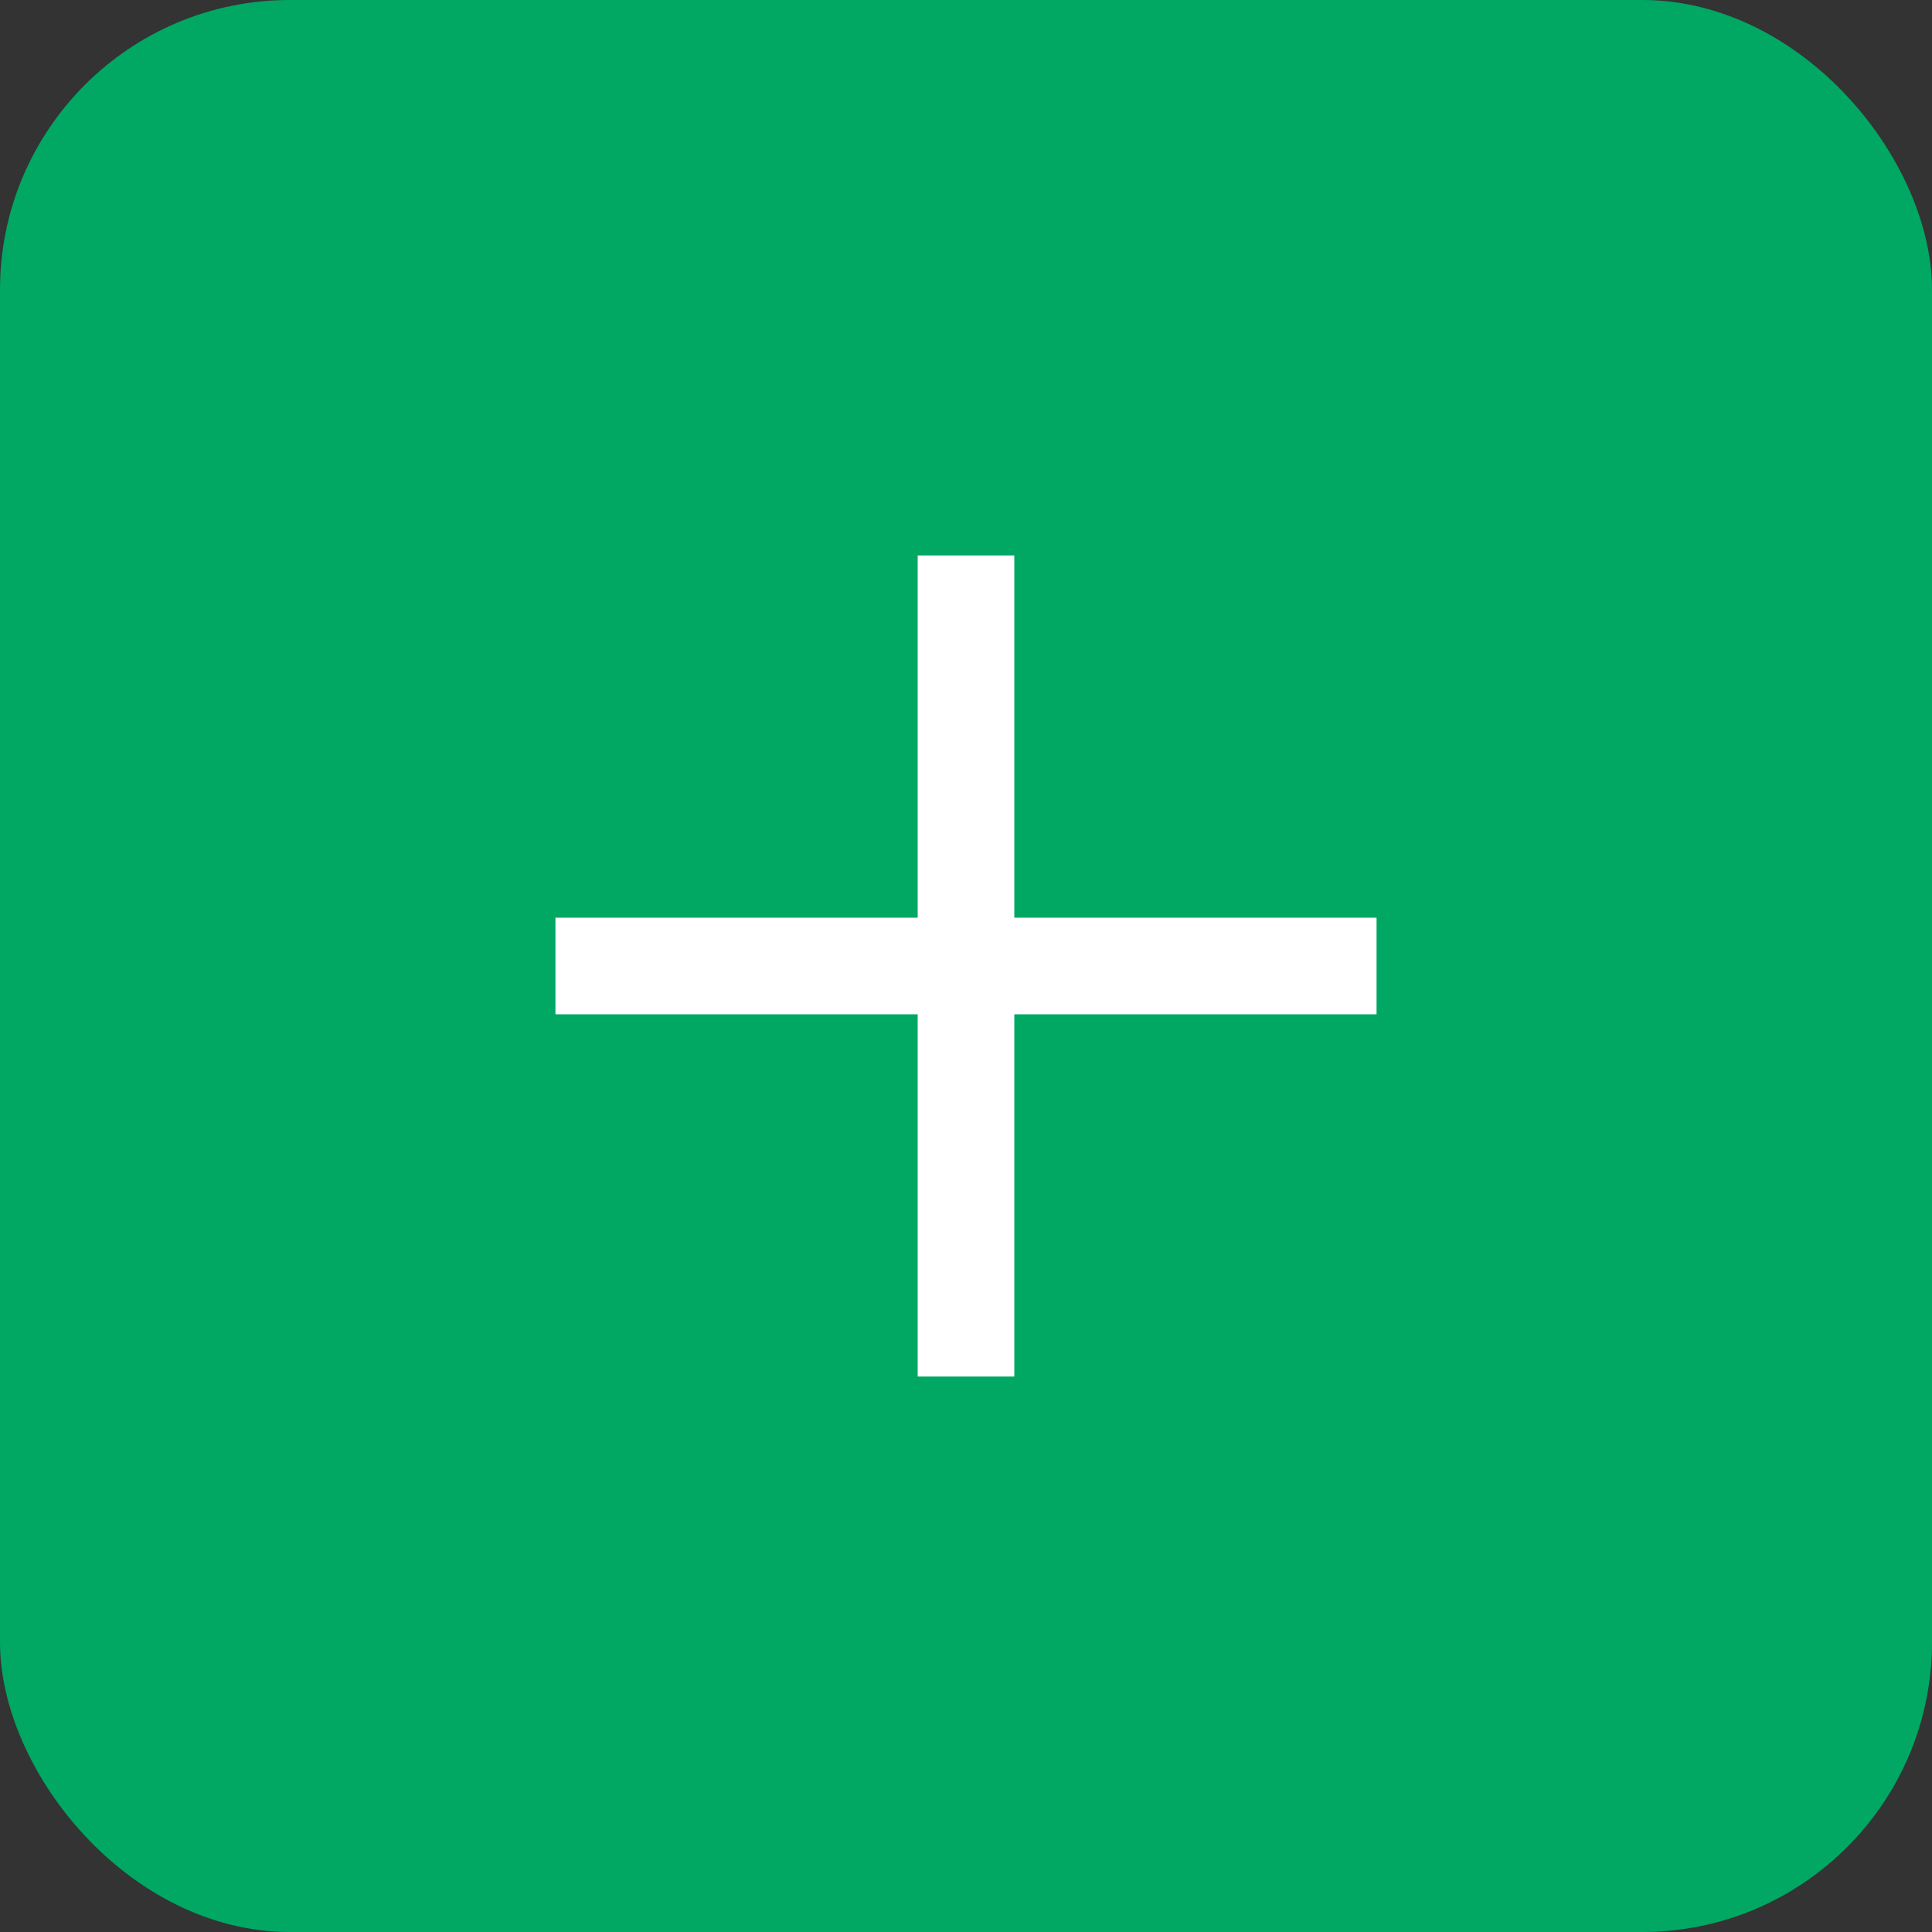 <svg width="40" height="40" viewBox="0 0 40 40" fill="none" xmlns="http://www.w3.org/2000/svg">
<rect x="0" y="0" width="40" height="40" fill="#333333" stroke="none"/>
<rect width="40" height="40" rx="6" fill="#00A863"/>
<path fill-rule="evenodd" clip-rule="evenodd" d="M19.5 20.5V28H20.5V20.5H28V19.5H20.5V12H19.5V19.5H12V20.5H19.5Z" fill="white"/>
<path d="M19.5 28H19V28.5H19.5V28ZM19.5 20.5H20V20H19.5V20.5ZM20.5 28V28.5H21V28H20.5ZM20.5 20.5V20H20V20.5H20.5ZM28 20.5V21H28.5V20.5H28ZM28 19.5H28.5V19H28V19.5ZM20.5 19.5H20V20H20.5V19.5ZM20.5 12H21V11.5H20.5V12ZM19.5 12V11.5H19V12H19.5ZM19.5 19.5V20H20V19.5H19.5ZM12 19.5V19H11.5V19.5H12ZM12 20.5H11.5V21H12V20.5ZM20 28V20.5H19V28H20ZM20.5 27.5H19.5V28.5H20.5V27.5ZM20 20.5V28H21V20.5H20ZM28 20H20.5V21H28V20ZM27.5 19.5V20.5H28.5V19.5H27.5ZM20.5 20H28V19H20.5V20ZM20 12V19.5H21V12H20ZM19.5 12.5H20.5V11.5H19.5V12.5ZM20 19.5V12H19V19.5H20ZM12 20H19.5V19H12V20ZM12.5 20.5V19.5H11.5V20.5H12.5ZM19.5 20H12V21H19.5V20Z" fill="white"/>
</svg>
